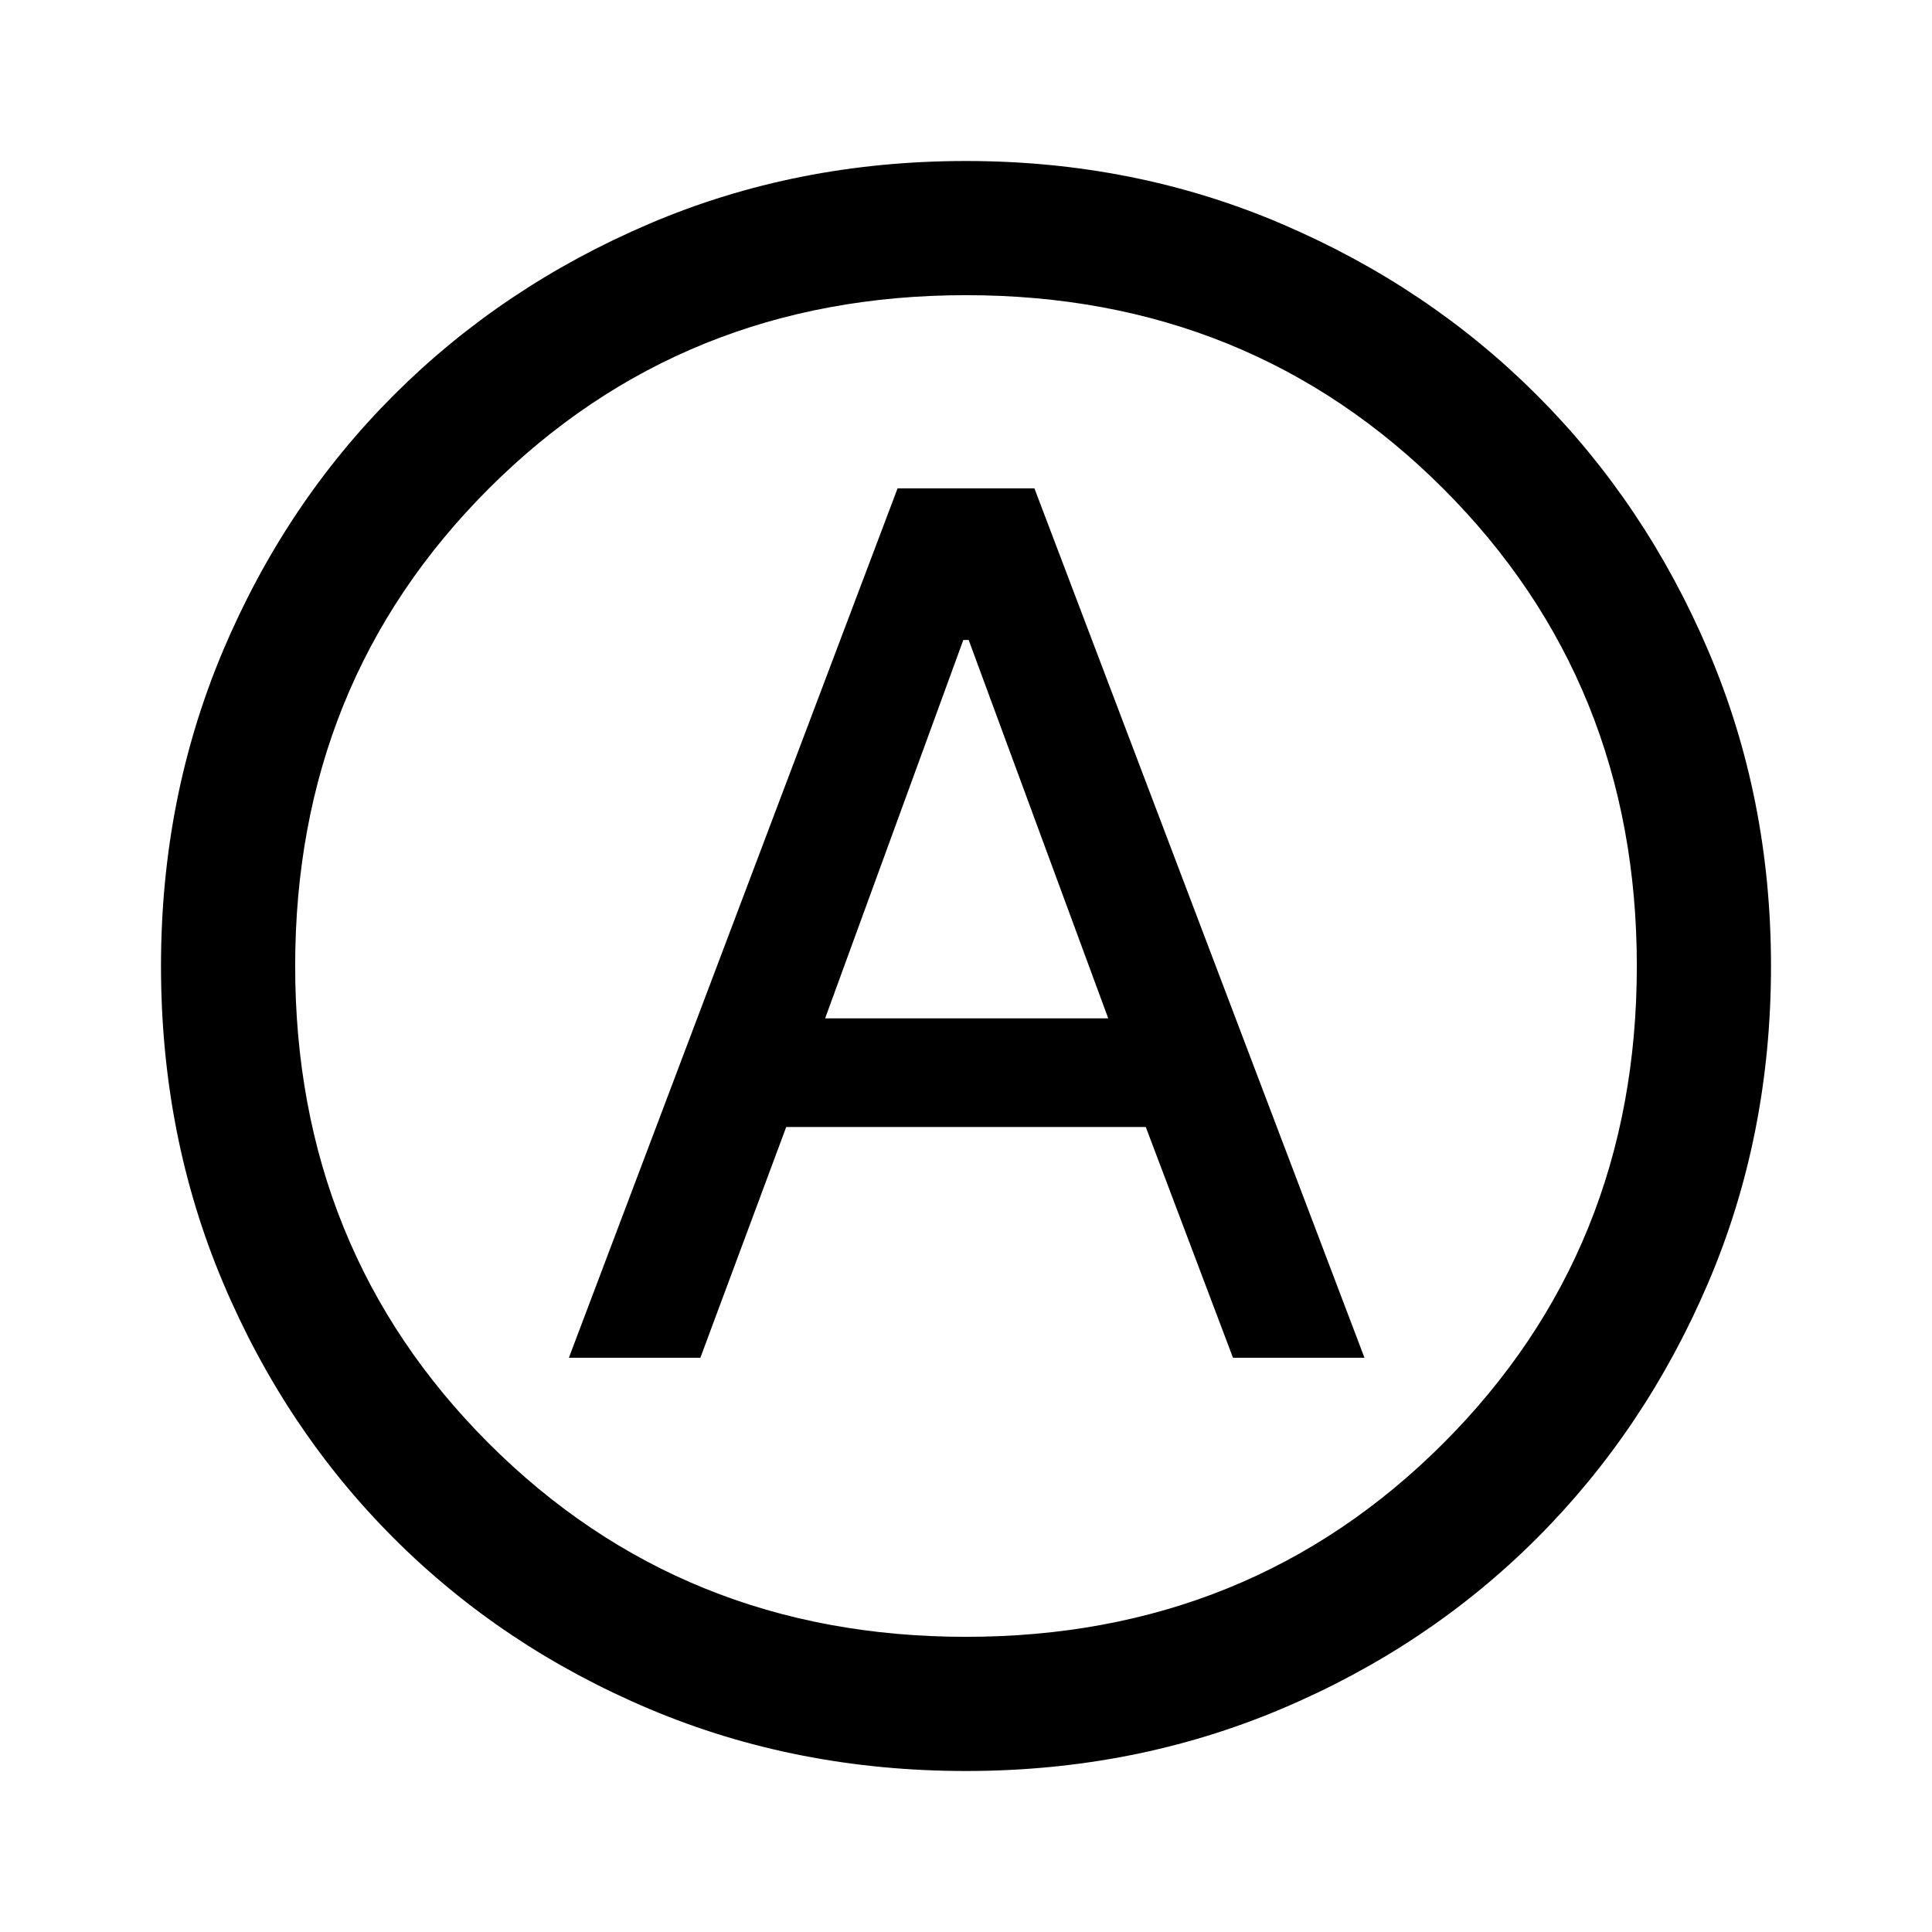 <svg xmlns="http://www.w3.org/2000/svg" height="40" viewBox="0 -960 960 960" width="40"><path d="M282.67-285.33H348L390.67-400h178.66l43.34 114.67H678l-164-432h-68l-163.33 432ZM410-454l68.67-188h2.66l69.34 188H410Zm70 374q-84.33 0-157.33-30.83-73-30.84-127-84.84t-84.84-127Q80-395.67 80-480q0-83.67 30.83-156.67 30.84-73 84.84-127t127-85.16Q395.67-880 480-880q83.67 0 156.67 31.17 73 31.16 127 85.16t85.16 127Q880-563.67 880-480q0 84.33-31.17 157.33-31.16 73-85.16 127t-127 84.84Q563.67-80 480-80Zm0-400Zm0 333.33q141 0 237.17-96.16Q813.33-339 813.33-480t-96.16-237.17Q621-813.33 480-813.33t-237.17 96.16Q146.67-621 146.67-480t96.16 237.17Q339-146.67 480-146.67Z"/></svg>